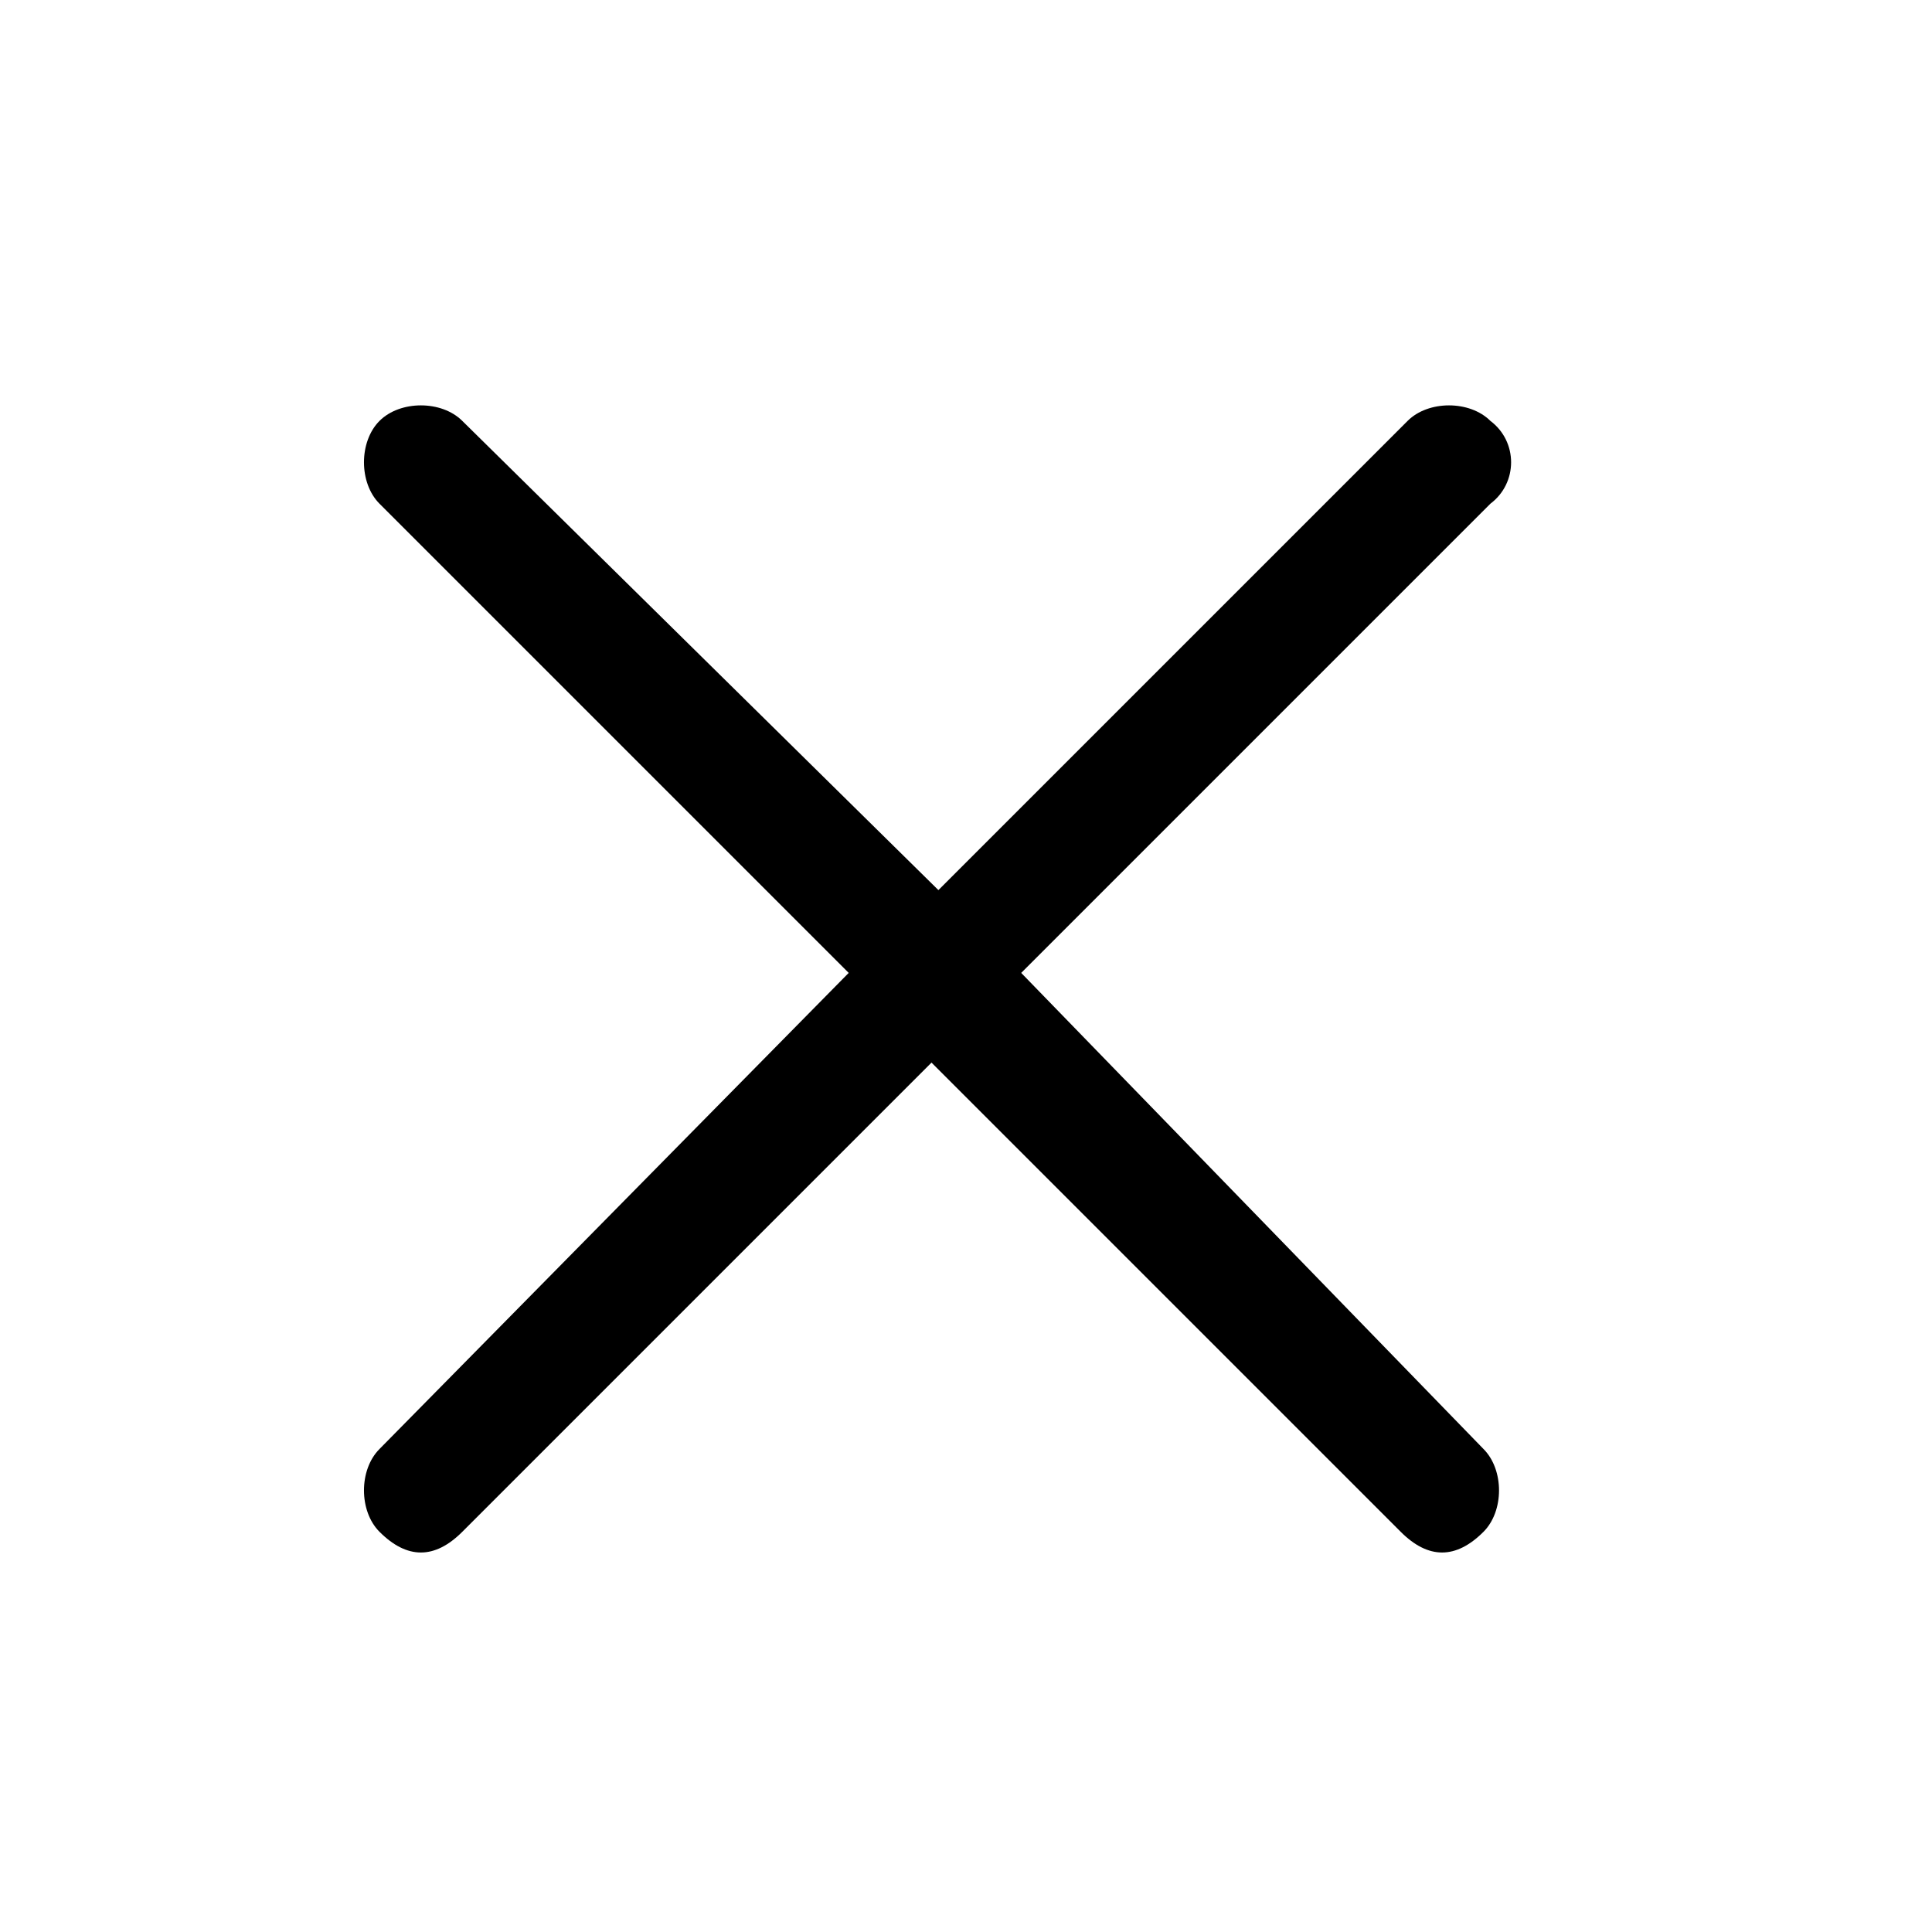 <?xml version="1.0" encoding="utf-8"?>
<!-- Generator: Adobe Illustrator 26.0.0, SVG Export Plug-In . SVG Version: 6.00 Build 0)  -->
<svg version="1.1" id="Layer_1" xmlns="http://www.w3.org/2000/svg" xmlns:xlink="http://www.w3.org/1999/xlink" x="0px" y="0px"
	 viewBox="0 0 28 28" style="enable-background:new 0 0 28 28;" xml:space="preserve">
<path class="st0" d="M14.8,14.1l6.8-6.8C22,7,22,6.4,21.6,6.1c-0.3-0.3-0.9-0.3-1.2,0l-6.8,6.8L6.7,6.1c-0.3-0.3-0.9-0.3-1.2,0
	C5.2,6.4,5.2,7,5.5,7.3l6.8,6.8L5.5,21c-0.3,0.3-0.3,0.9,0,1.2c0.2,0.2,0.4,0.3,0.6,0.3c0.2,0,0.4-0.1,0.6-0.3l6.8-6.8l6.8,6.8
	c0.2,0.2,0.4,0.3,0.6,0.3c0.2,0,0.4-0.1,0.6-0.3c0.3-0.3,0.3-0.9,0-1.2L14.8,14.1z"/>
</svg>
